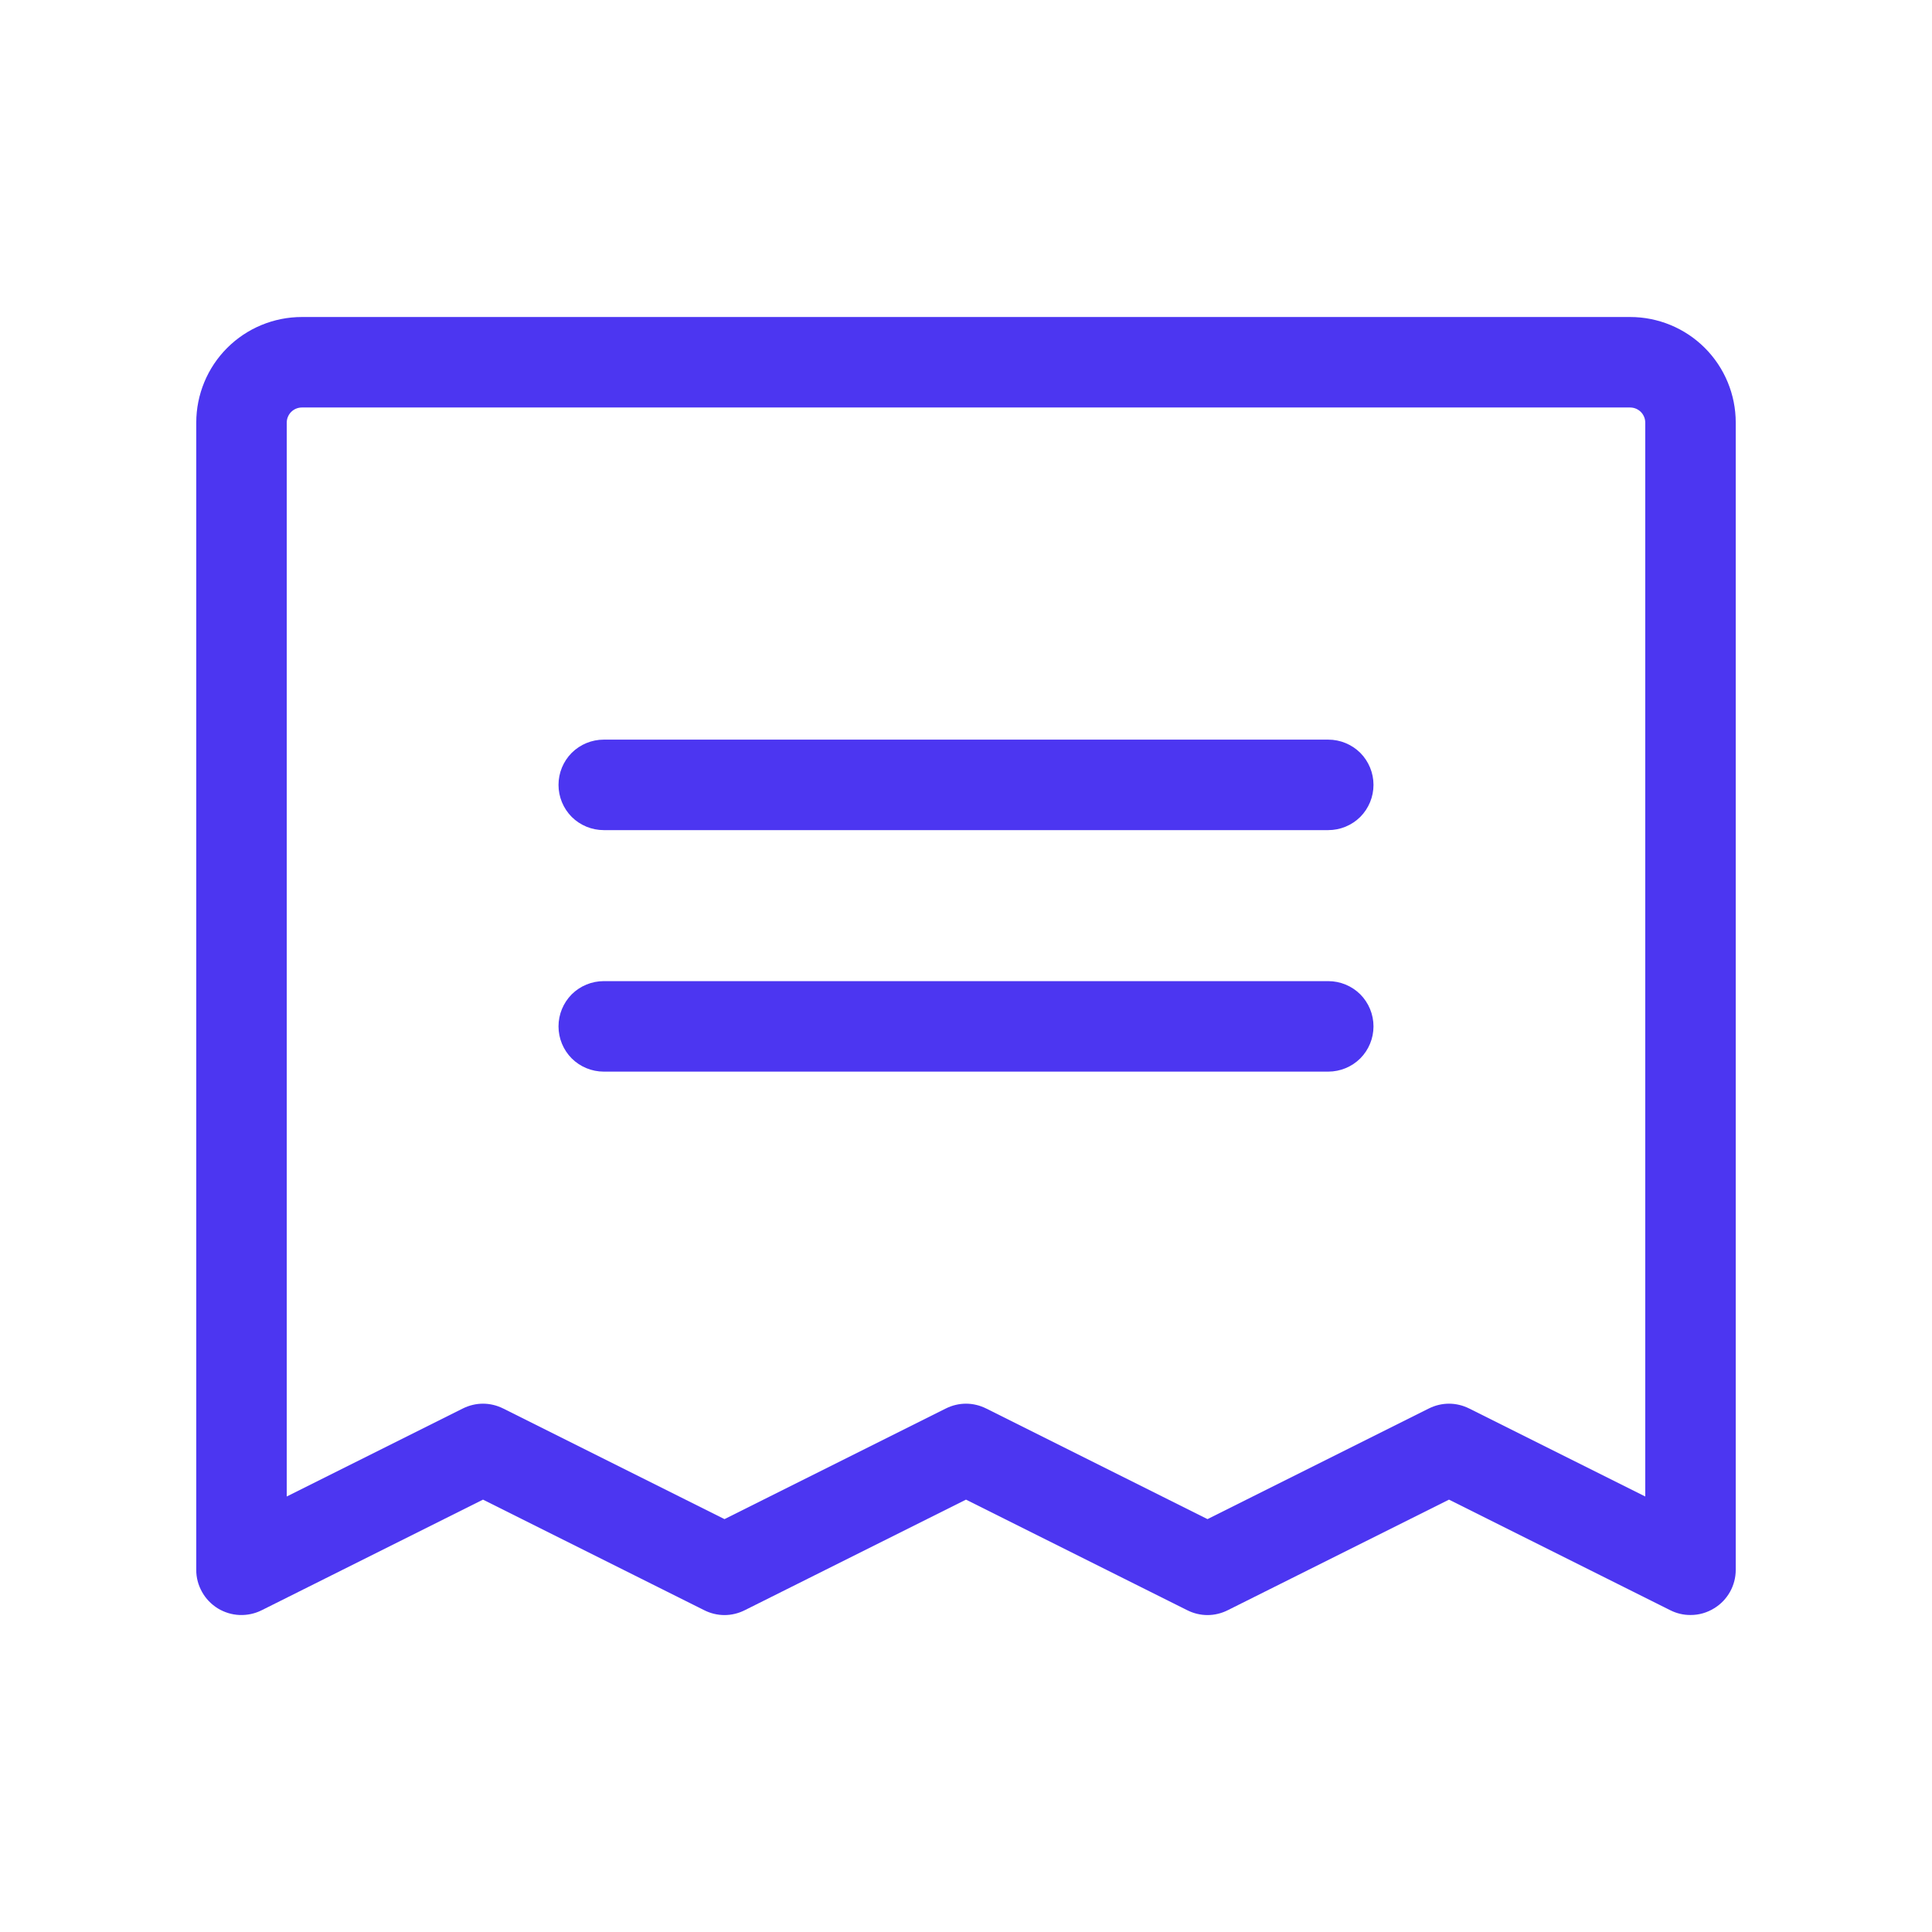 <svg xmlns="http://www.w3.org/2000/svg" width="24" height="24" viewBox="0 0 24 24" fill="none">
<path d="M17.062 9.75C17.062 9.899 17.003 10.042 16.898 10.148C16.792 10.253 16.649 10.312 16.5 10.312H7.5C7.351 10.312 7.208 10.253 7.102 10.148C6.997 10.042 6.938 9.899 6.938 9.75C6.938 9.601 6.997 9.458 7.102 9.352C7.208 9.247 7.351 9.188 7.5 9.188H16.5C16.649 9.188 16.792 9.247 16.898 9.352C17.003 9.458 17.062 9.601 17.062 9.75ZM16.5 12.188H7.5C7.351 12.188 7.208 12.247 7.102 12.352C6.997 12.458 6.938 12.601 6.938 12.75C6.938 12.899 6.997 13.042 7.102 13.148C7.208 13.253 7.351 13.312 7.5 13.312H16.5C16.649 13.312 16.792 13.253 16.898 13.148C17.003 13.042 17.062 12.899 17.062 12.75C17.062 12.601 17.003 12.458 16.898 12.352C16.792 12.247 16.649 12.188 16.5 12.188ZM21.562 5.25V19.5C21.562 19.596 21.538 19.69 21.491 19.774C21.444 19.858 21.377 19.928 21.295 19.978C21.207 20.033 21.104 20.063 21 20.062C20.913 20.063 20.827 20.042 20.749 20.003L18 18.629L15.251 20.003C15.173 20.042 15.087 20.063 15 20.063C14.913 20.063 14.827 20.042 14.749 20.003L12 18.629L9.251 20.003C9.173 20.042 9.087 20.063 9 20.063C8.913 20.063 8.827 20.042 8.749 20.003L6 18.629L3.251 20.003C3.165 20.046 3.07 20.066 2.974 20.062C2.879 20.058 2.786 20.029 2.704 19.979C2.623 19.928 2.555 19.858 2.509 19.774C2.462 19.69 2.437 19.596 2.438 19.5V5.25C2.438 4.902 2.576 4.568 2.822 4.322C3.068 4.076 3.402 3.938 3.75 3.938H20.25C20.598 3.938 20.932 4.076 21.178 4.322C21.424 4.568 21.562 4.902 21.562 5.25ZM20.438 5.25C20.438 5.2 20.418 5.153 20.383 5.117C20.347 5.082 20.3 5.062 20.25 5.062H3.75C3.7 5.062 3.653 5.082 3.617 5.117C3.582 5.153 3.562 5.2 3.562 5.25V18.59L5.749 17.497C5.827 17.458 5.913 17.437 6 17.437C6.087 17.437 6.173 17.458 6.251 17.497L9 18.871L11.749 17.497C11.827 17.458 11.913 17.437 12 17.437C12.087 17.437 12.173 17.458 12.251 17.497L15 18.871L17.749 17.497C17.827 17.458 17.913 17.437 18 17.437C18.087 17.437 18.173 17.458 18.251 17.497L20.438 18.59V5.25Z" fill="#4C36F1"/>
</svg>